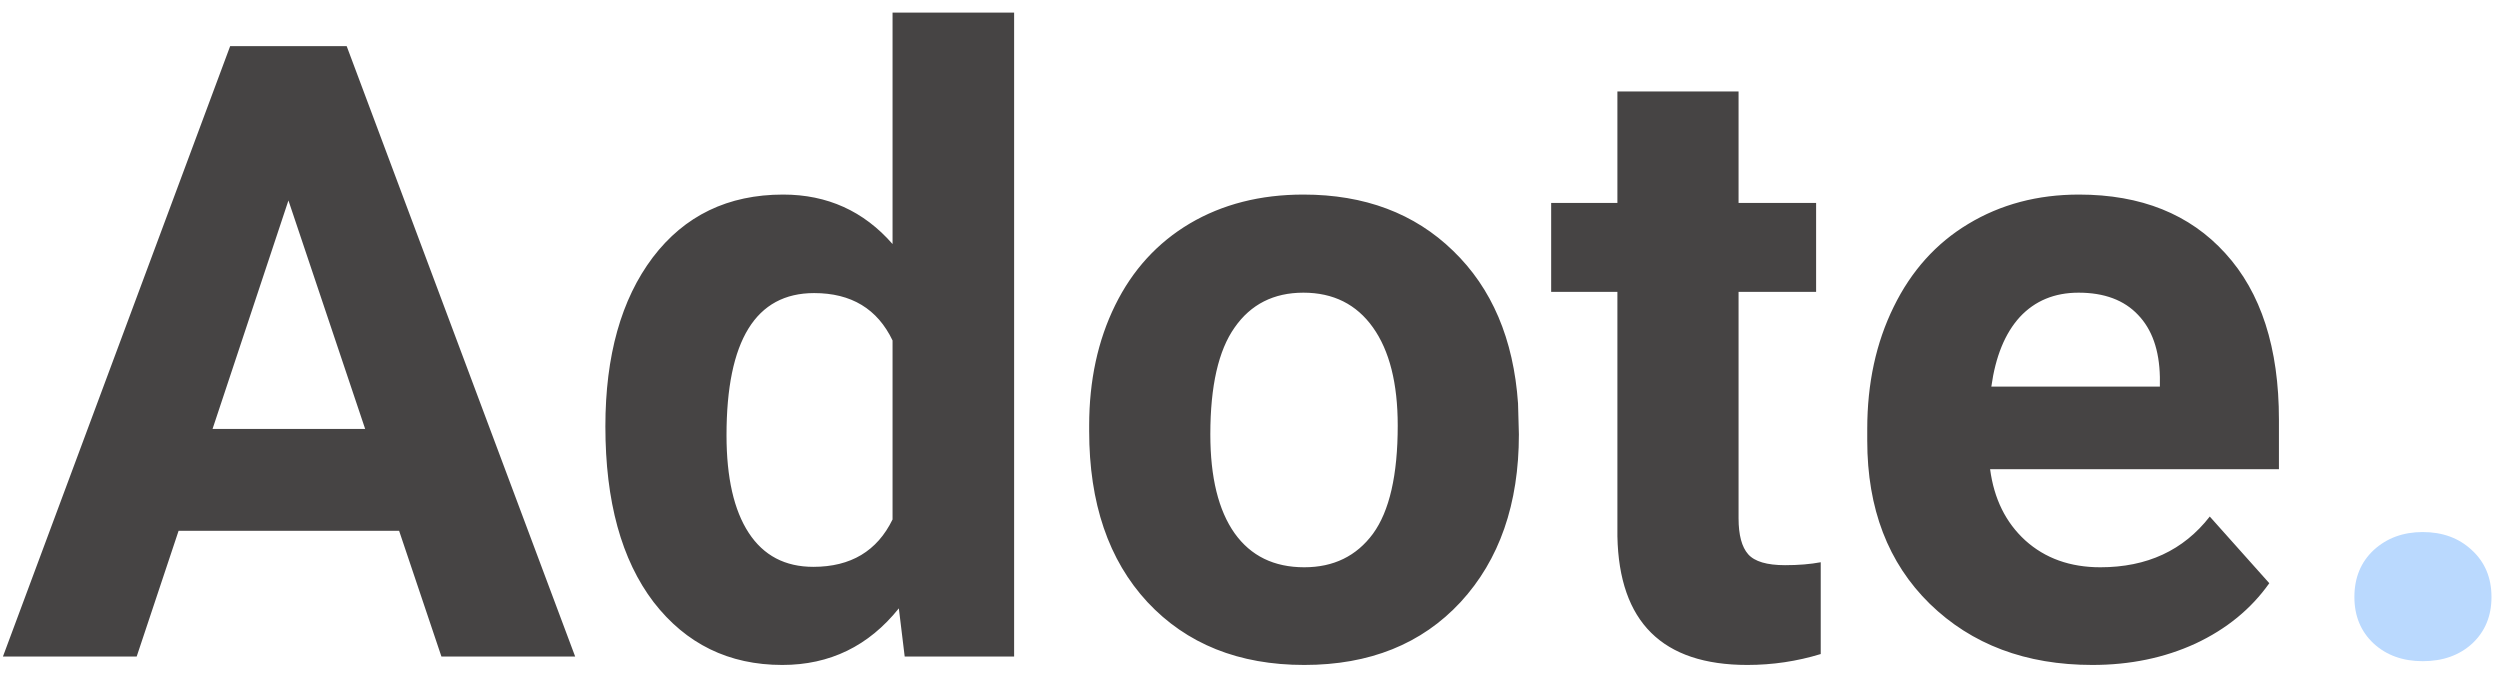 <svg width="99" height="27" viewBox="0 0 99 27" fill="none" xmlns="http://www.w3.org/2000/svg">
<path d="M15.805 21.02H7.072L5.412 26H0.116L9.114 1.828H13.729L22.777 26H17.481L15.805 21.02ZM8.417 16.985H14.46L11.422 7.938L8.417 16.985ZM23.973 16.886C23.973 14.086 24.598 11.855 25.849 10.195C27.11 8.535 28.831 7.705 31.012 7.705C32.76 7.705 34.205 8.358 35.345 9.664V0.5H40.159V26H35.826L35.594 24.091C34.398 25.585 32.86 26.332 30.979 26.332C28.865 26.332 27.166 25.502 25.882 23.842C24.609 22.171 23.973 19.852 23.973 16.886ZM28.77 17.234C28.77 18.917 29.064 20.206 29.65 21.102C30.237 21.999 31.089 22.447 32.207 22.447C33.69 22.447 34.736 21.822 35.345 20.571V13.482C34.747 12.232 33.712 11.606 32.24 11.606C29.927 11.606 28.77 13.482 28.77 17.234ZM43.131 16.852C43.131 15.071 43.474 13.482 44.16 12.088C44.846 10.693 45.831 9.614 47.115 8.851C48.41 8.087 49.91 7.705 51.614 7.705C54.038 7.705 56.014 8.447 57.541 9.93C59.079 11.413 59.937 13.427 60.114 15.973L60.148 17.201C60.148 19.957 59.378 22.171 57.84 23.842C56.301 25.502 54.237 26.332 51.648 26.332C49.058 26.332 46.988 25.502 45.438 23.842C43.9 22.182 43.131 19.924 43.131 17.068V16.852ZM47.929 17.201C47.929 18.906 48.25 20.212 48.892 21.119C49.533 22.016 50.452 22.464 51.648 22.464C52.81 22.464 53.717 22.021 54.37 21.136C55.023 20.239 55.35 18.811 55.35 16.852C55.35 15.181 55.023 13.886 54.37 12.968C53.717 12.049 52.798 11.59 51.614 11.59C50.441 11.59 49.533 12.049 48.892 12.968C48.25 13.875 47.929 15.287 47.929 17.201ZM68.847 3.621V8.037H71.918V11.557H68.847V20.521C68.847 21.186 68.974 21.662 69.228 21.949C69.483 22.237 69.97 22.381 70.689 22.381C71.221 22.381 71.691 22.342 72.101 22.265V25.9C71.16 26.188 70.191 26.332 69.195 26.332C65.831 26.332 64.115 24.633 64.049 21.235V11.557H61.426V8.037H64.049V3.621H68.847ZM82.858 26.332C80.224 26.332 78.077 25.524 76.417 23.908C74.768 22.292 73.943 20.14 73.943 17.45V16.985C73.943 15.181 74.292 13.571 74.989 12.154C75.686 10.727 76.671 9.631 77.944 8.867C79.228 8.092 80.689 7.705 82.327 7.705C84.784 7.705 86.716 8.48 88.121 10.029C89.538 11.579 90.246 13.776 90.246 16.62V18.579H78.808C78.963 19.752 79.427 20.693 80.202 21.401C80.988 22.11 81.978 22.464 83.174 22.464C85.022 22.464 86.466 21.794 87.507 20.455L89.864 23.095C89.145 24.113 88.171 24.91 86.942 25.485C85.714 26.05 84.353 26.332 82.858 26.332ZM82.311 11.59C81.359 11.59 80.584 11.911 79.986 12.553C79.4 13.195 79.023 14.113 78.857 15.309H85.531V14.927C85.509 13.864 85.221 13.045 84.668 12.47C84.115 11.883 83.329 11.59 82.311 11.59Z" fill="#464444"/>
<path d="M93.234 23.643C93.234 22.879 93.489 22.259 93.998 21.783C94.518 21.307 95.166 21.069 95.94 21.069C96.726 21.069 97.374 21.307 97.883 21.783C98.403 22.259 98.663 22.879 98.663 23.643C98.663 24.395 98.409 25.009 97.899 25.485C97.39 25.95 96.737 26.183 95.94 26.183C95.155 26.183 94.507 25.95 93.998 25.485C93.489 25.009 93.234 24.395 93.234 23.643Z" fill="#BAD9FE"/>
</svg>
